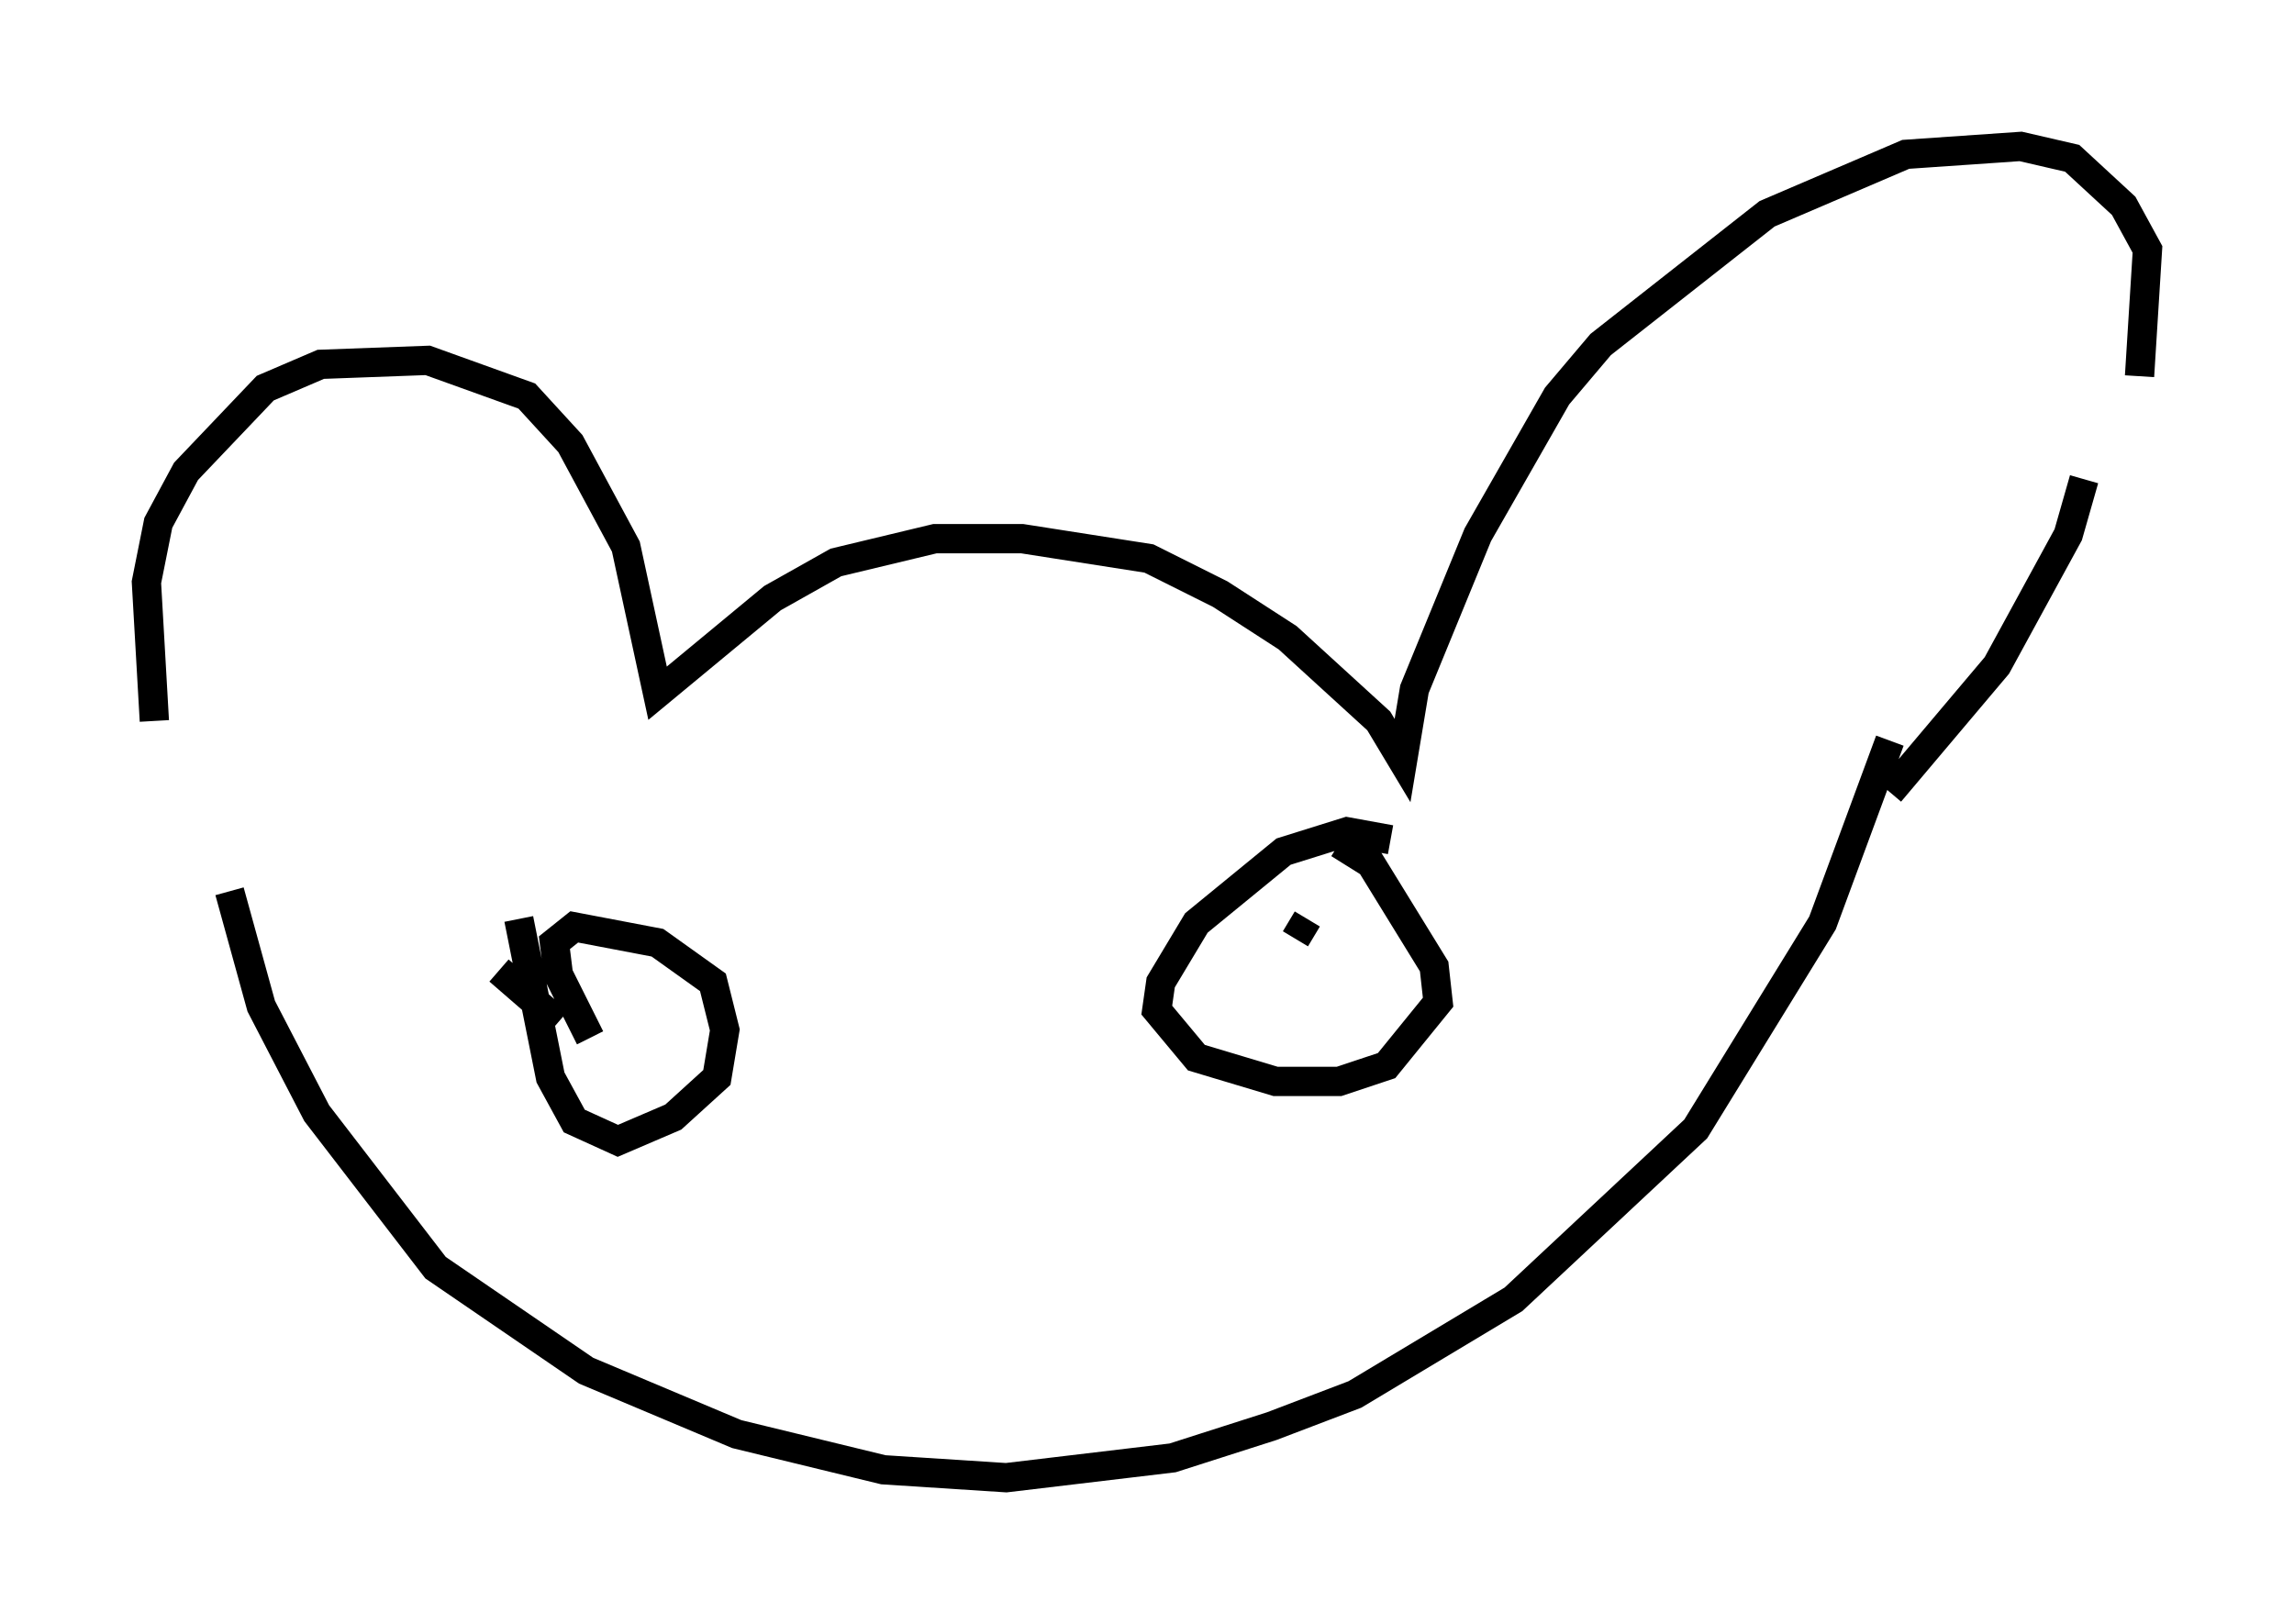 <?xml version="1.0" encoding="utf-8" ?>
<svg baseProfile="full" height="55.466" version="1.1" width="78.335" xmlns="http://www.w3.org/2000/svg" xmlns:ev="http://www.w3.org/2001/xml-events" xmlns:xlink="http://www.w3.org/1999/xlink"><defs /><rect fill="white" height="55.466" width="78.335" x="0" y="0" /><path d="M8.248, 30.304 m-2.977, -5.683 l-0.271, -4.736 0.406, -2.03 l0.947, -1.759 2.706, -2.842 l1.894, -0.812 3.654, -0.135 l3.383, 1.218 1.488, 1.624 l1.894, 3.518 1.083, 5.007 l3.924, -3.248 2.165, -1.218 l3.383, -0.812 2.977, 0.0 l4.33, 0.677 2.436, 1.218 l2.3, 1.488 3.112, 2.842 l0.812, 1.353 0.406, -2.436 l2.165, -5.277 2.706, -4.736 l1.488, -1.759 5.683, -4.465 l4.736, -2.03 3.924, -0.271 l1.759, 0.406 1.759, 1.624 l0.812, 1.488 -0.271, 4.33 m-1.894, 3.518 l-0.541, 1.894 -2.436, 4.465 l-3.654, 4.33 m-45.466, 7.848 l-2.03, -1.759 m-9.202, -2.706 l1.083, 3.924 1.894, 3.654 l4.059, 5.277 5.142, 3.518 l5.142, 2.165 5.007, 1.218 l4.195, 0.271 5.683, -0.677 l3.383, -1.083 2.842, -1.083 l5.413, -3.248 6.225, -5.819 l4.33, -7.036 2.3, -6.225 m-46.82, 6.089 l1.083, 5.413 0.812, 1.488 l1.488, 0.677 1.894, -0.812 l1.488, -1.353 0.271, -1.624 l-0.406, -1.624 -1.894, -1.353 l-2.842, -0.541 -0.677, 0.541 l0.135, 1.083 1.083, 2.165 m27.334, -6.766 l-1.488, -0.271 -2.165, 0.677 l-2.977, 2.436 -1.218, 2.03 l-0.135, 0.947 1.353, 1.624 l2.706, 0.812 2.165, 0.0 l1.624, -0.541 1.759, -2.165 l-0.135, -1.218 -2.165, -3.518 l-1.083, -0.677 m-1.083, 2.571 l-0.406, 0.677 m-28.416, 1.624 l0.0, 0.0 " fill="none" stroke="black" stroke-width="1" /></svg>